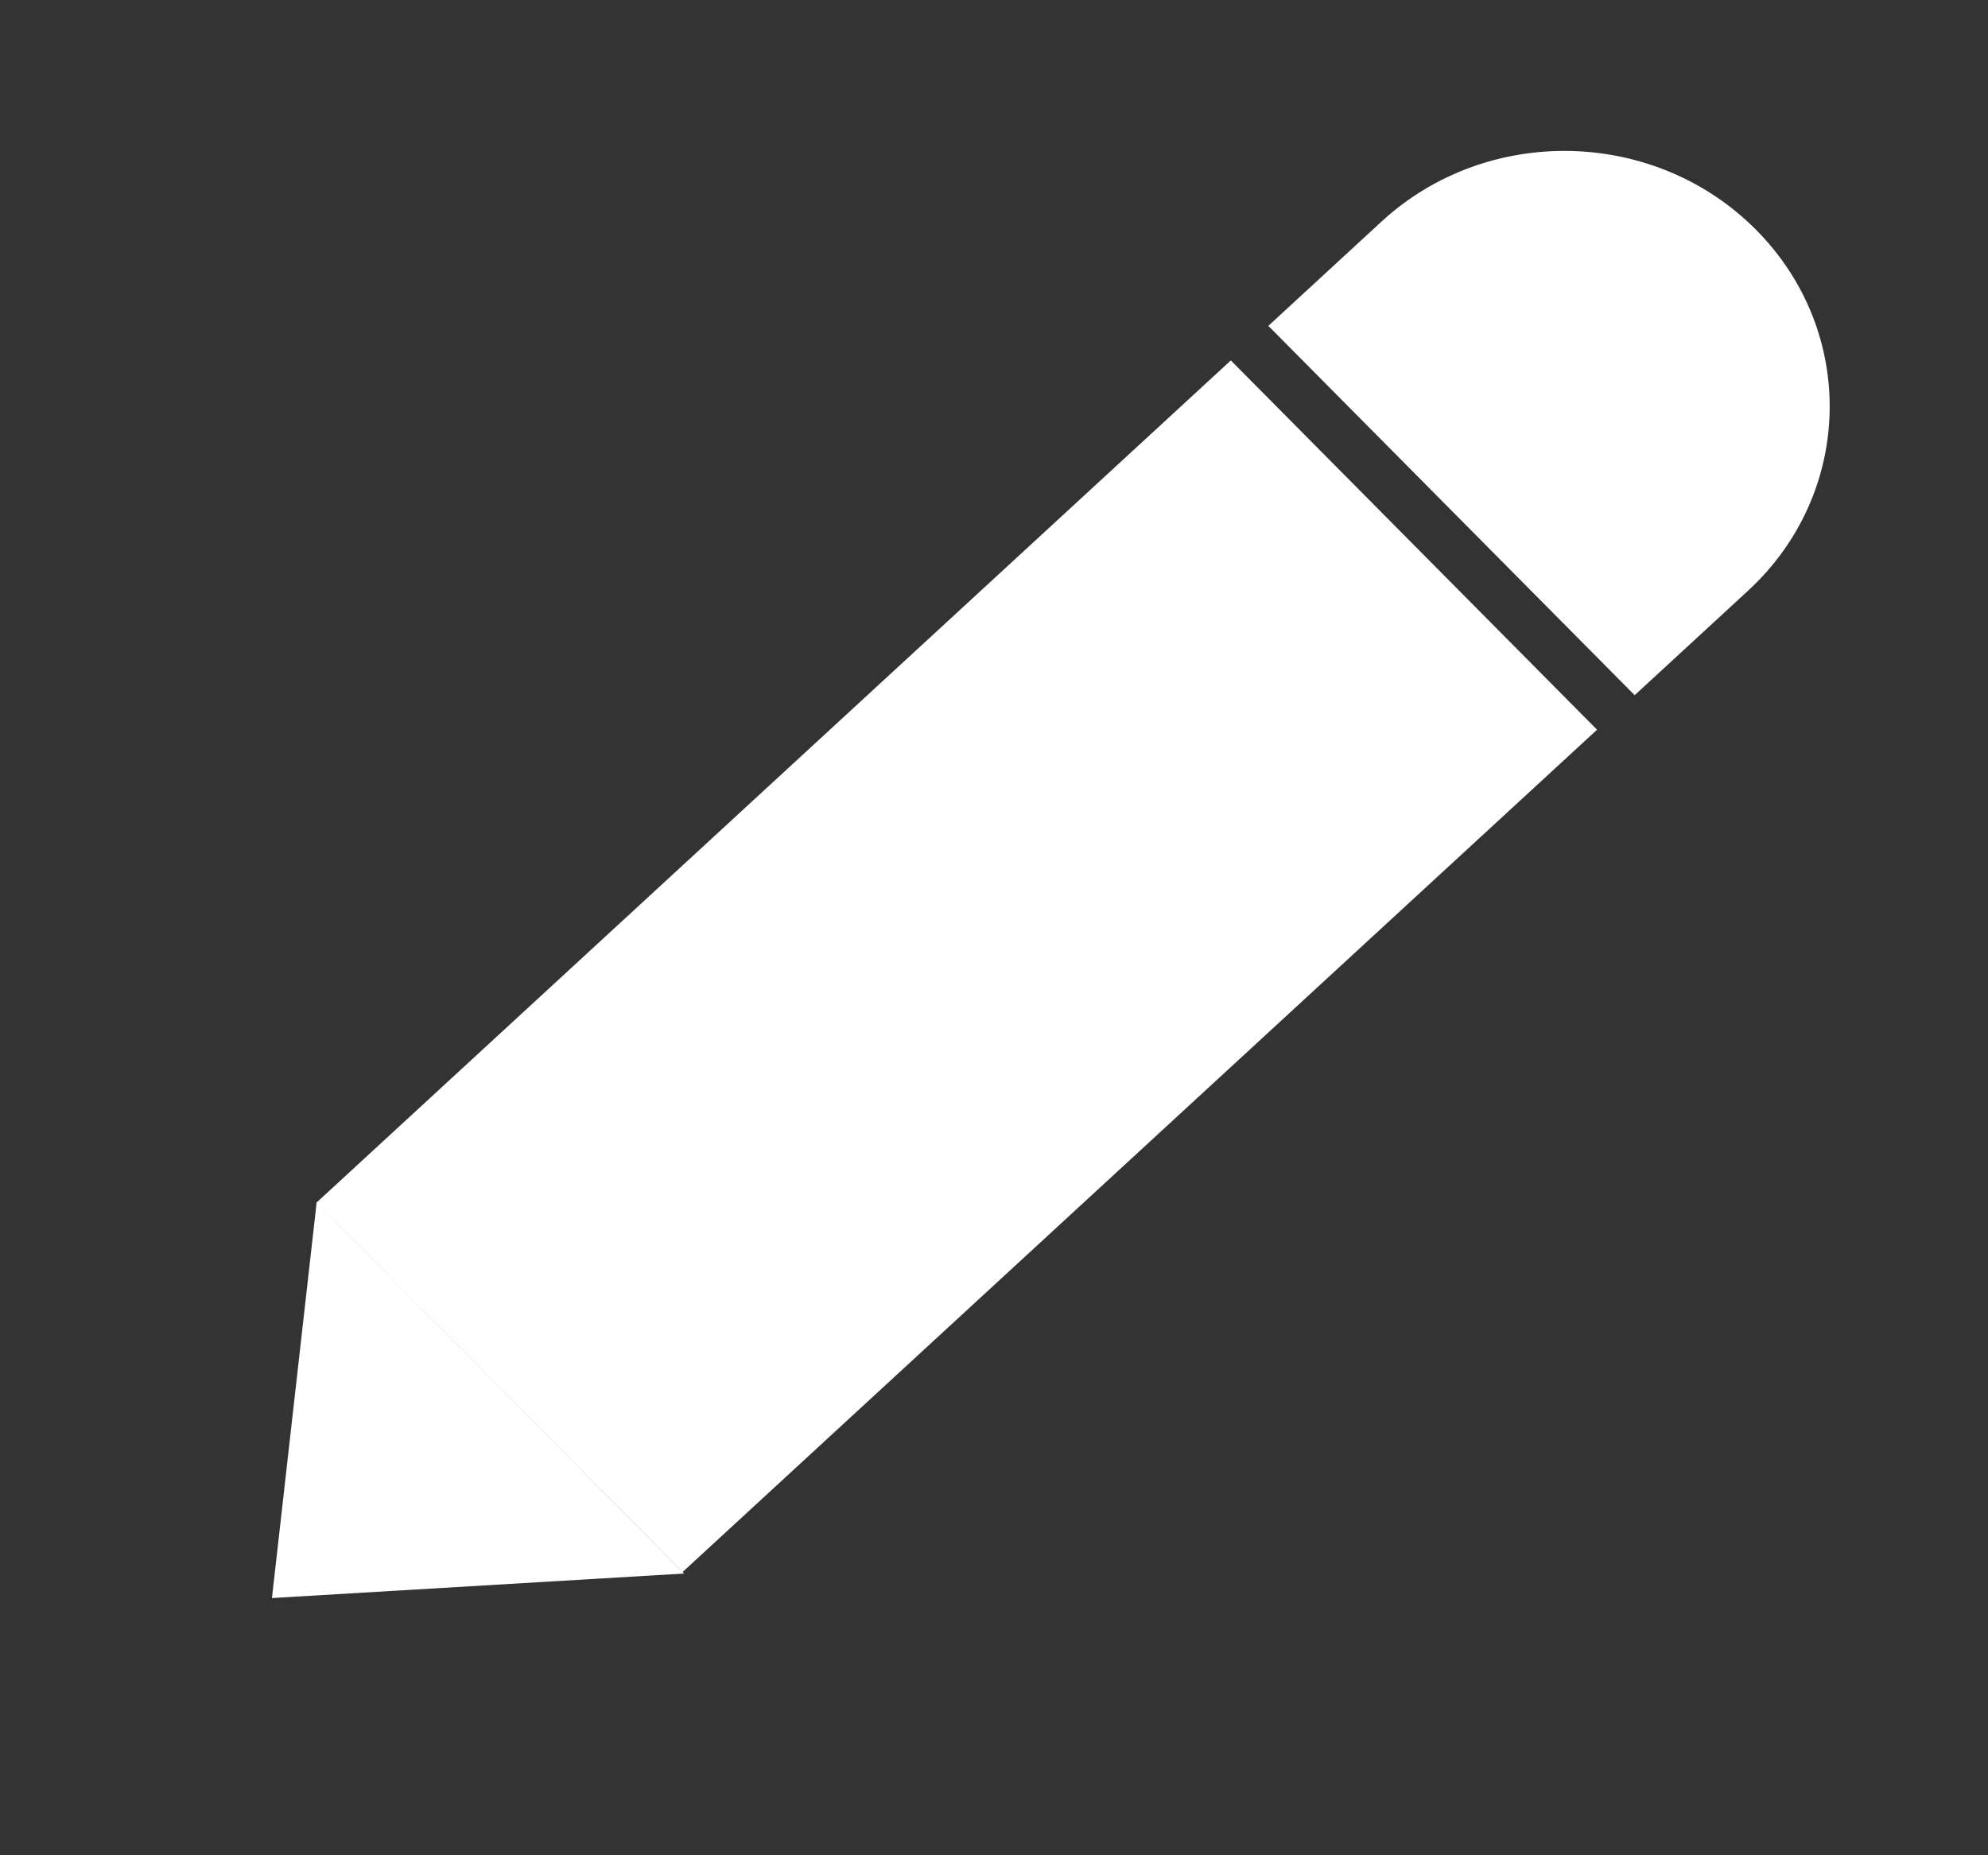 <svg width="15" height="14" viewBox="0 0 15 14" fill="none" xmlns="http://www.w3.org/2000/svg">
    <rect x="0" y="0" width="15" height="14" fill="#333333" stroke="none"/>
    <rect width="9.375" height="3.925"
        transform="matrix(0.736 -0.678 0.704 0.71 2.387 9.076)" fill="white" />
    <path
        d="M9.57 2.459L10.425 1.671C11.223 0.937 12.488 0.966 13.251 1.735V1.735C14.014 2.505 13.986 3.724 13.189 4.458L12.334 5.246L9.57 2.459Z"
        fill="white" />
    <path d="M2.052 12.059L2.389 9.075L5.162 11.874L2.052 12.059Z" fill="white" />
</svg>